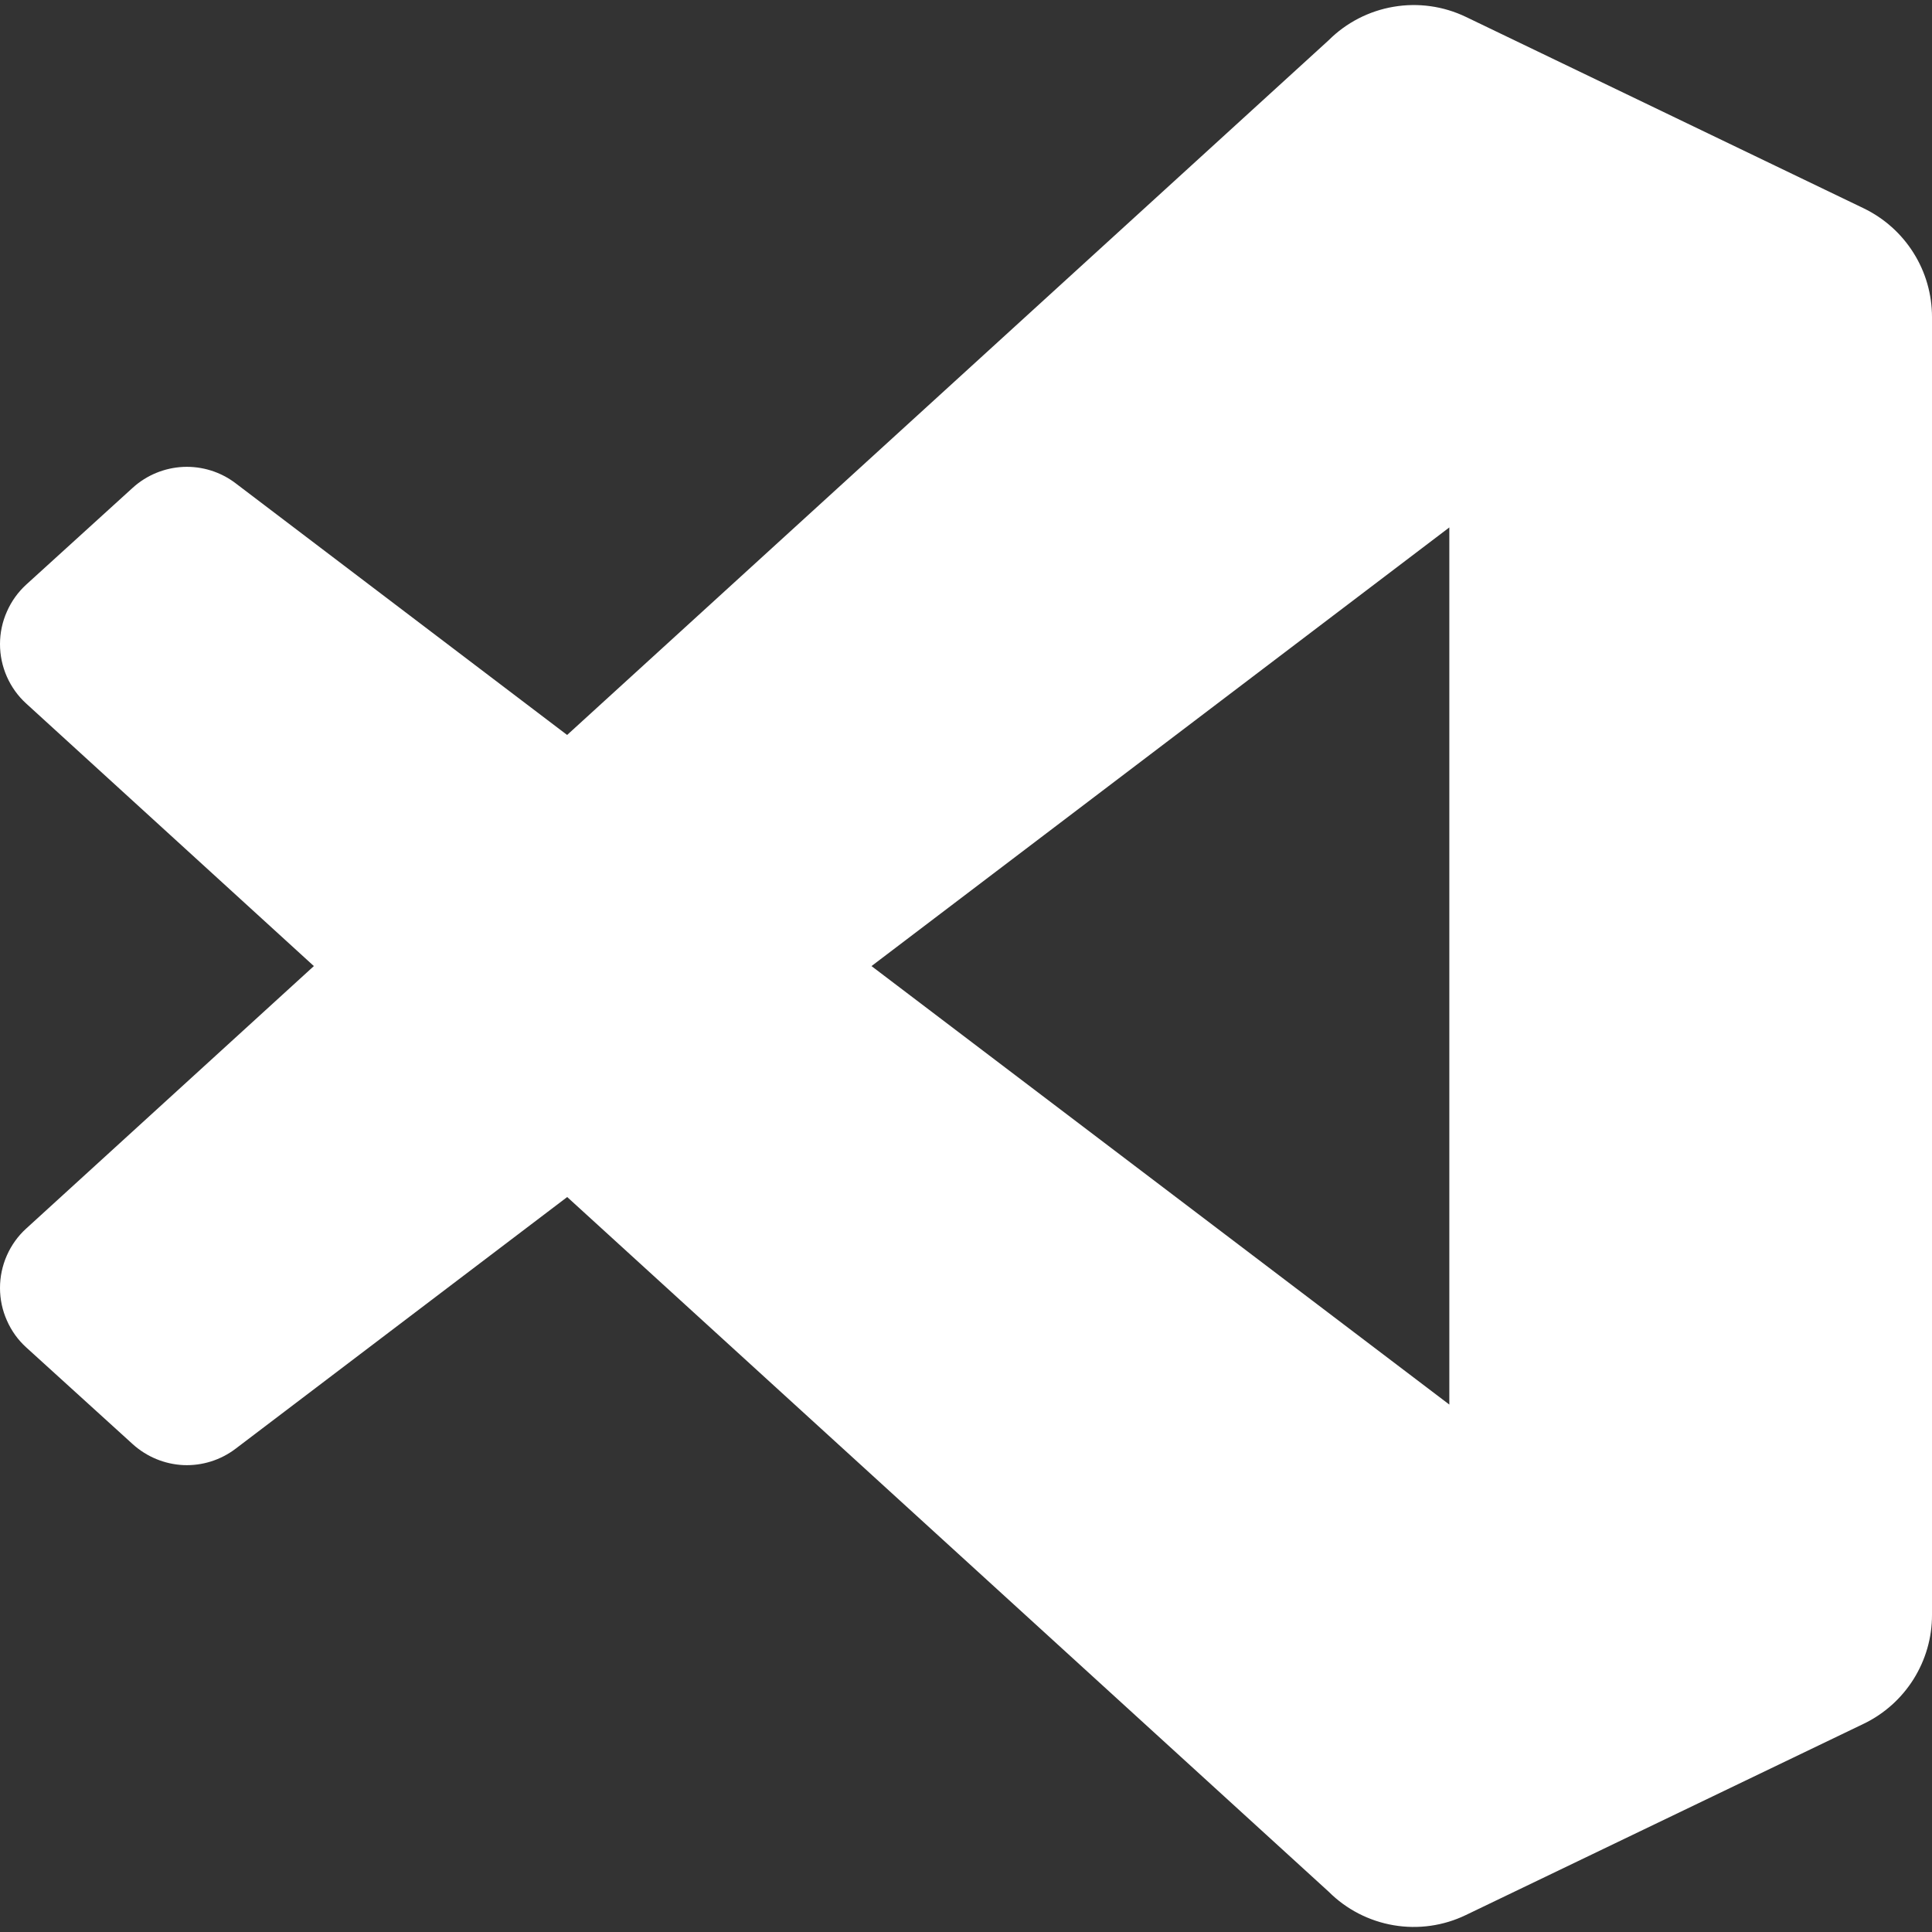 <svg width="24" height="24" viewBox="0 0 24 24" fill="none" xmlns="http://www.w3.org/2000/svg">
<rect x="0" y="0" width="24" height="24" fill="#333333" stroke="none"/>
<g clip-path="url(#clip0_329_250)">
<path d="M23.15 2.587L18.21 0.21C17.931 0.076 17.617 0.032 17.312 0.084C17.006 0.136 16.724 0.281 16.505 0.5L7.045 9.13L2.925 6.002C2.739 5.861 2.51 5.79 2.277 5.8C2.044 5.811 1.822 5.902 1.649 6.059L0.327 7.261C0.224 7.355 0.142 7.469 0.086 7.597C0.029 7.724 9.43624e-05 7.862 2.28604e-07 8.001C-9.39052e-05 8.14 0.029 8.278 0.085 8.405C0.141 8.532 0.223 8.647 0.326 8.74L3.899 12.001L0.326 15.261C0.223 15.354 0.141 15.469 0.085 15.596C0.029 15.723 -9.39052e-05 15.861 2.28604e-07 16C9.43624e-05 16.139 0.029 16.277 0.086 16.404C0.142 16.532 0.224 16.646 0.327 16.739L1.65 17.941C1.823 18.097 2.045 18.189 2.278 18.2C2.511 18.21 2.74 18.138 2.926 17.997L7.046 14.87L16.506 23.5C16.725 23.719 17.007 23.864 17.312 23.916C17.617 23.968 17.931 23.924 18.21 23.789L23.152 21.413C23.407 21.29 23.621 21.098 23.771 20.859C23.921 20.619 24.001 20.343 24 20.06V3.939C24 3.657 23.921 3.38 23.77 3.141C23.62 2.902 23.405 2.71 23.15 2.587ZM18.004 17.448L10.826 12.001L18.004 6.552V17.448V17.448Z" fill="white"/>
</g>
<defs>
<clipPath id="clip0_329_250">
<rect width="24" height="24" fill="white"/>
</clipPath>
</defs>
</svg>
